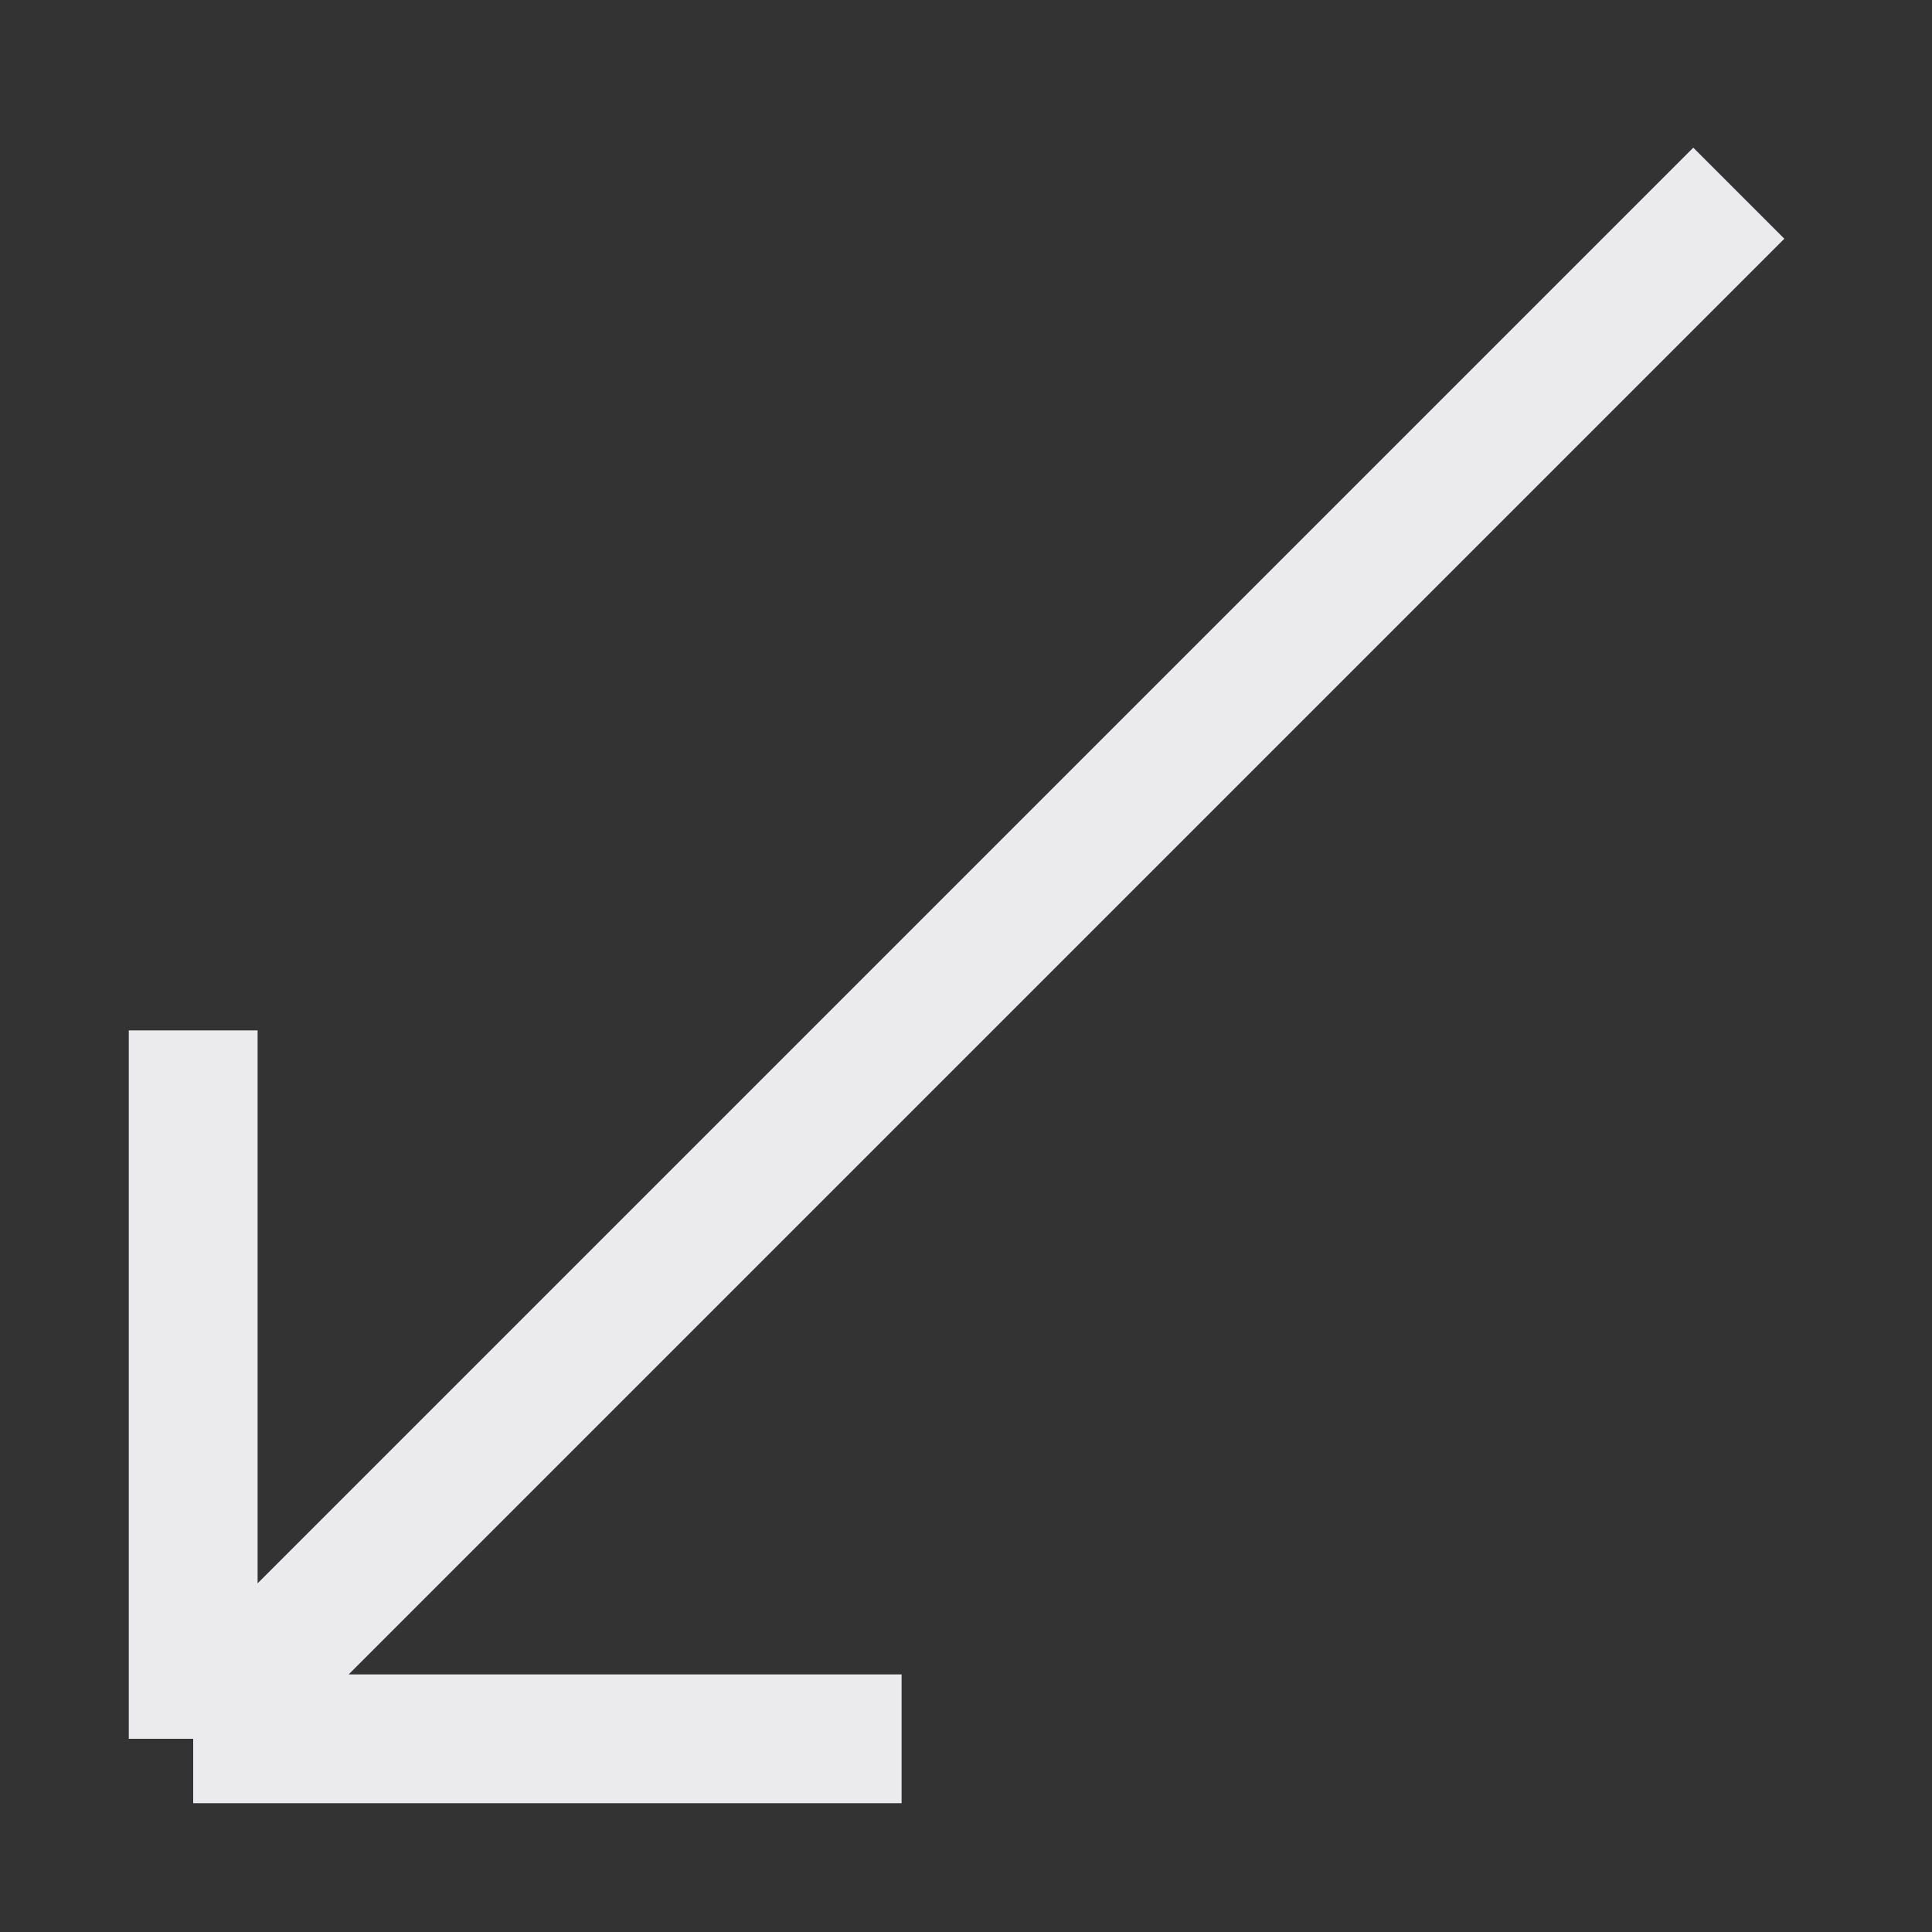 <svg width="15" height="15" viewBox="0 0 15 15" fill="none" xmlns="http://www.w3.org/2000/svg">
<rect x="0" y="0" width="15" height="15" fill="#333333" stroke="none"/>
<path d="M1.5 13.5H7M1.5 13.5V8M1.5 13.5L13.5 1.5" stroke="#EBEBED"/>
</svg>

